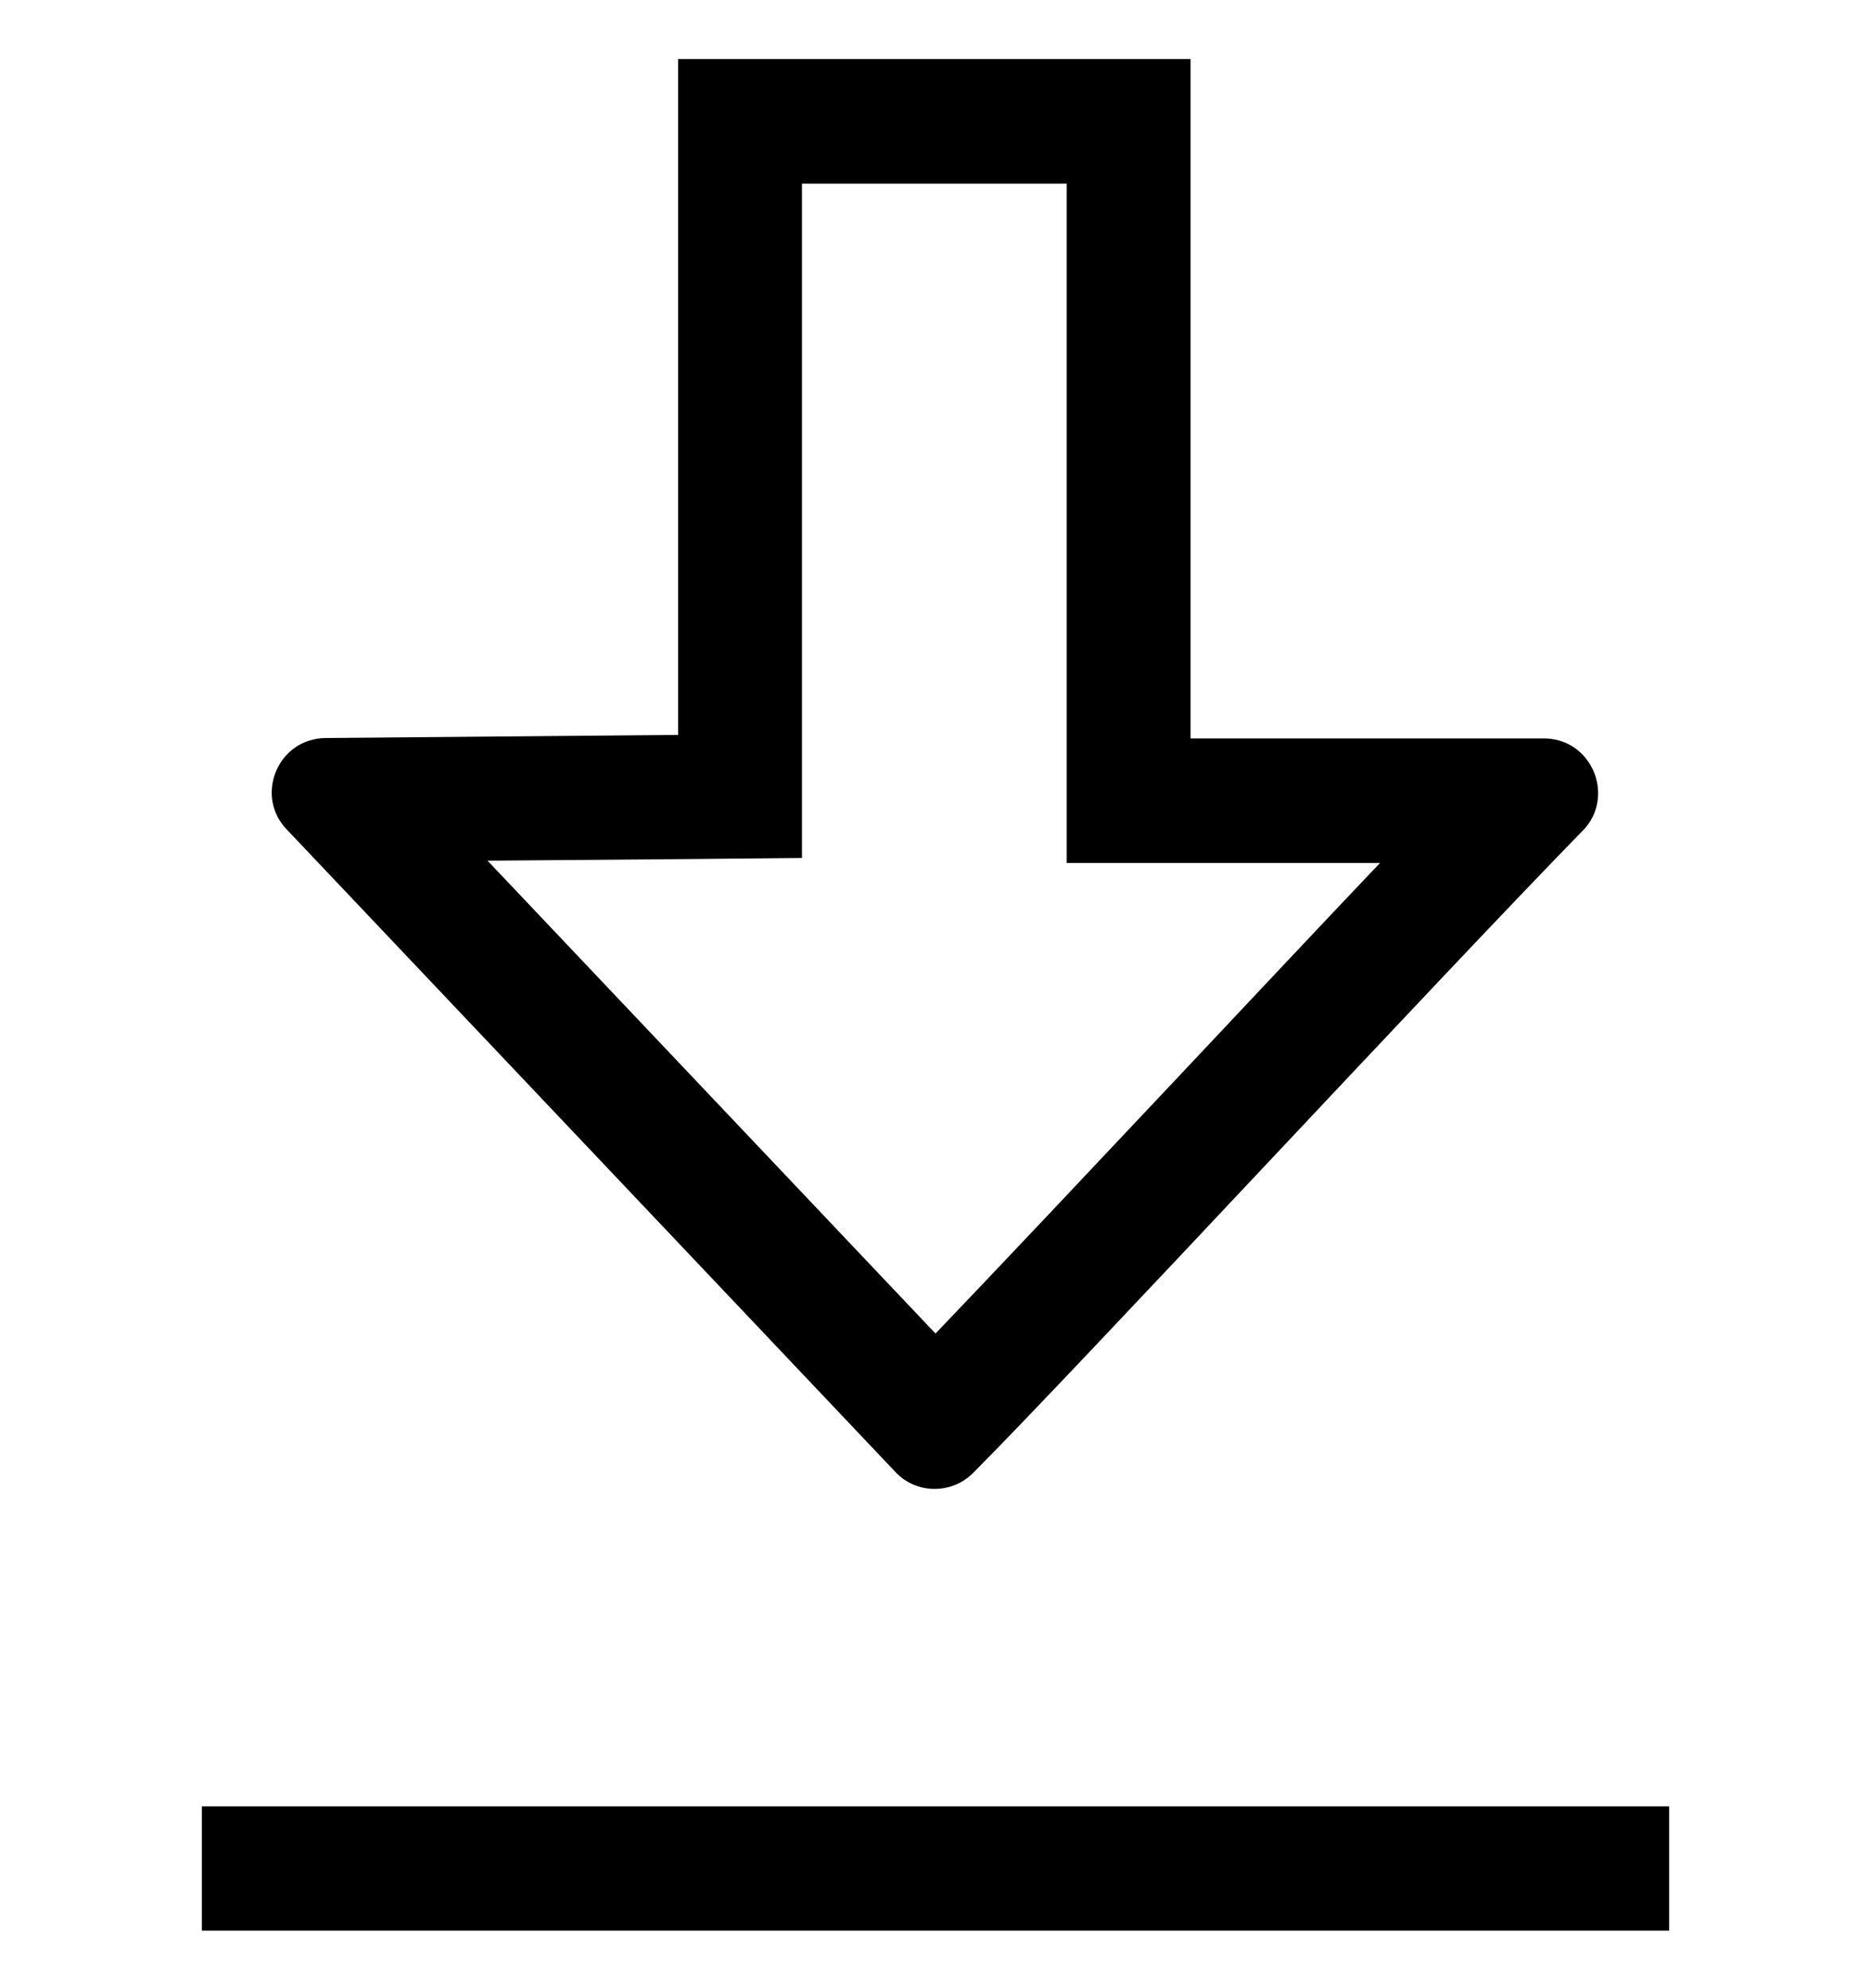<?xml version="1.0" encoding="utf-8"?>
<!-- Generator: Adobe Illustrator 19.0.0, SVG Export Plug-In . SVG Version: 6.00 Build 0)  -->
<svg version="1.1" id="Layer_1" xmlns="http://www.w3.org/2000/svg" xmlns:xlink="http://www.w3.org/1999/xlink" x="0px" y="0px"
	 viewBox="52 0 482 512" style="enable-background:new 52 0 482 512;" xml:space="preserve">
<g id="_x33_2">
	<path d="M226.7,189.3l-90.8,0.8c-8.4,0.1-13.9,6.9-13.9,14.1c0,3.4,1.3,6.9,4.1,9.7l156.8,165.5c5.4,5.5,14.3,5.5,19.8,0
		c26.8-26.9,119.3-126.8,157-165.4c2.8-2.8,4-6.3,4-9.7c0-7.2-5.6-14.1-14-14.1h-91v-175H226.7V189.3z M326.8,47.3v143v32h32h48.7
		c-15.7,16.5-33.8,35.8-51.5,54.6c-24.1,25.6-47.3,50.2-63,66.6L177.6,221.7l49.3-0.4l31.7-0.3v-31.7v-142H326.8z"/>
	<rect x="104" y="465.3" width="378" height="32"/>
</g>
</svg>

